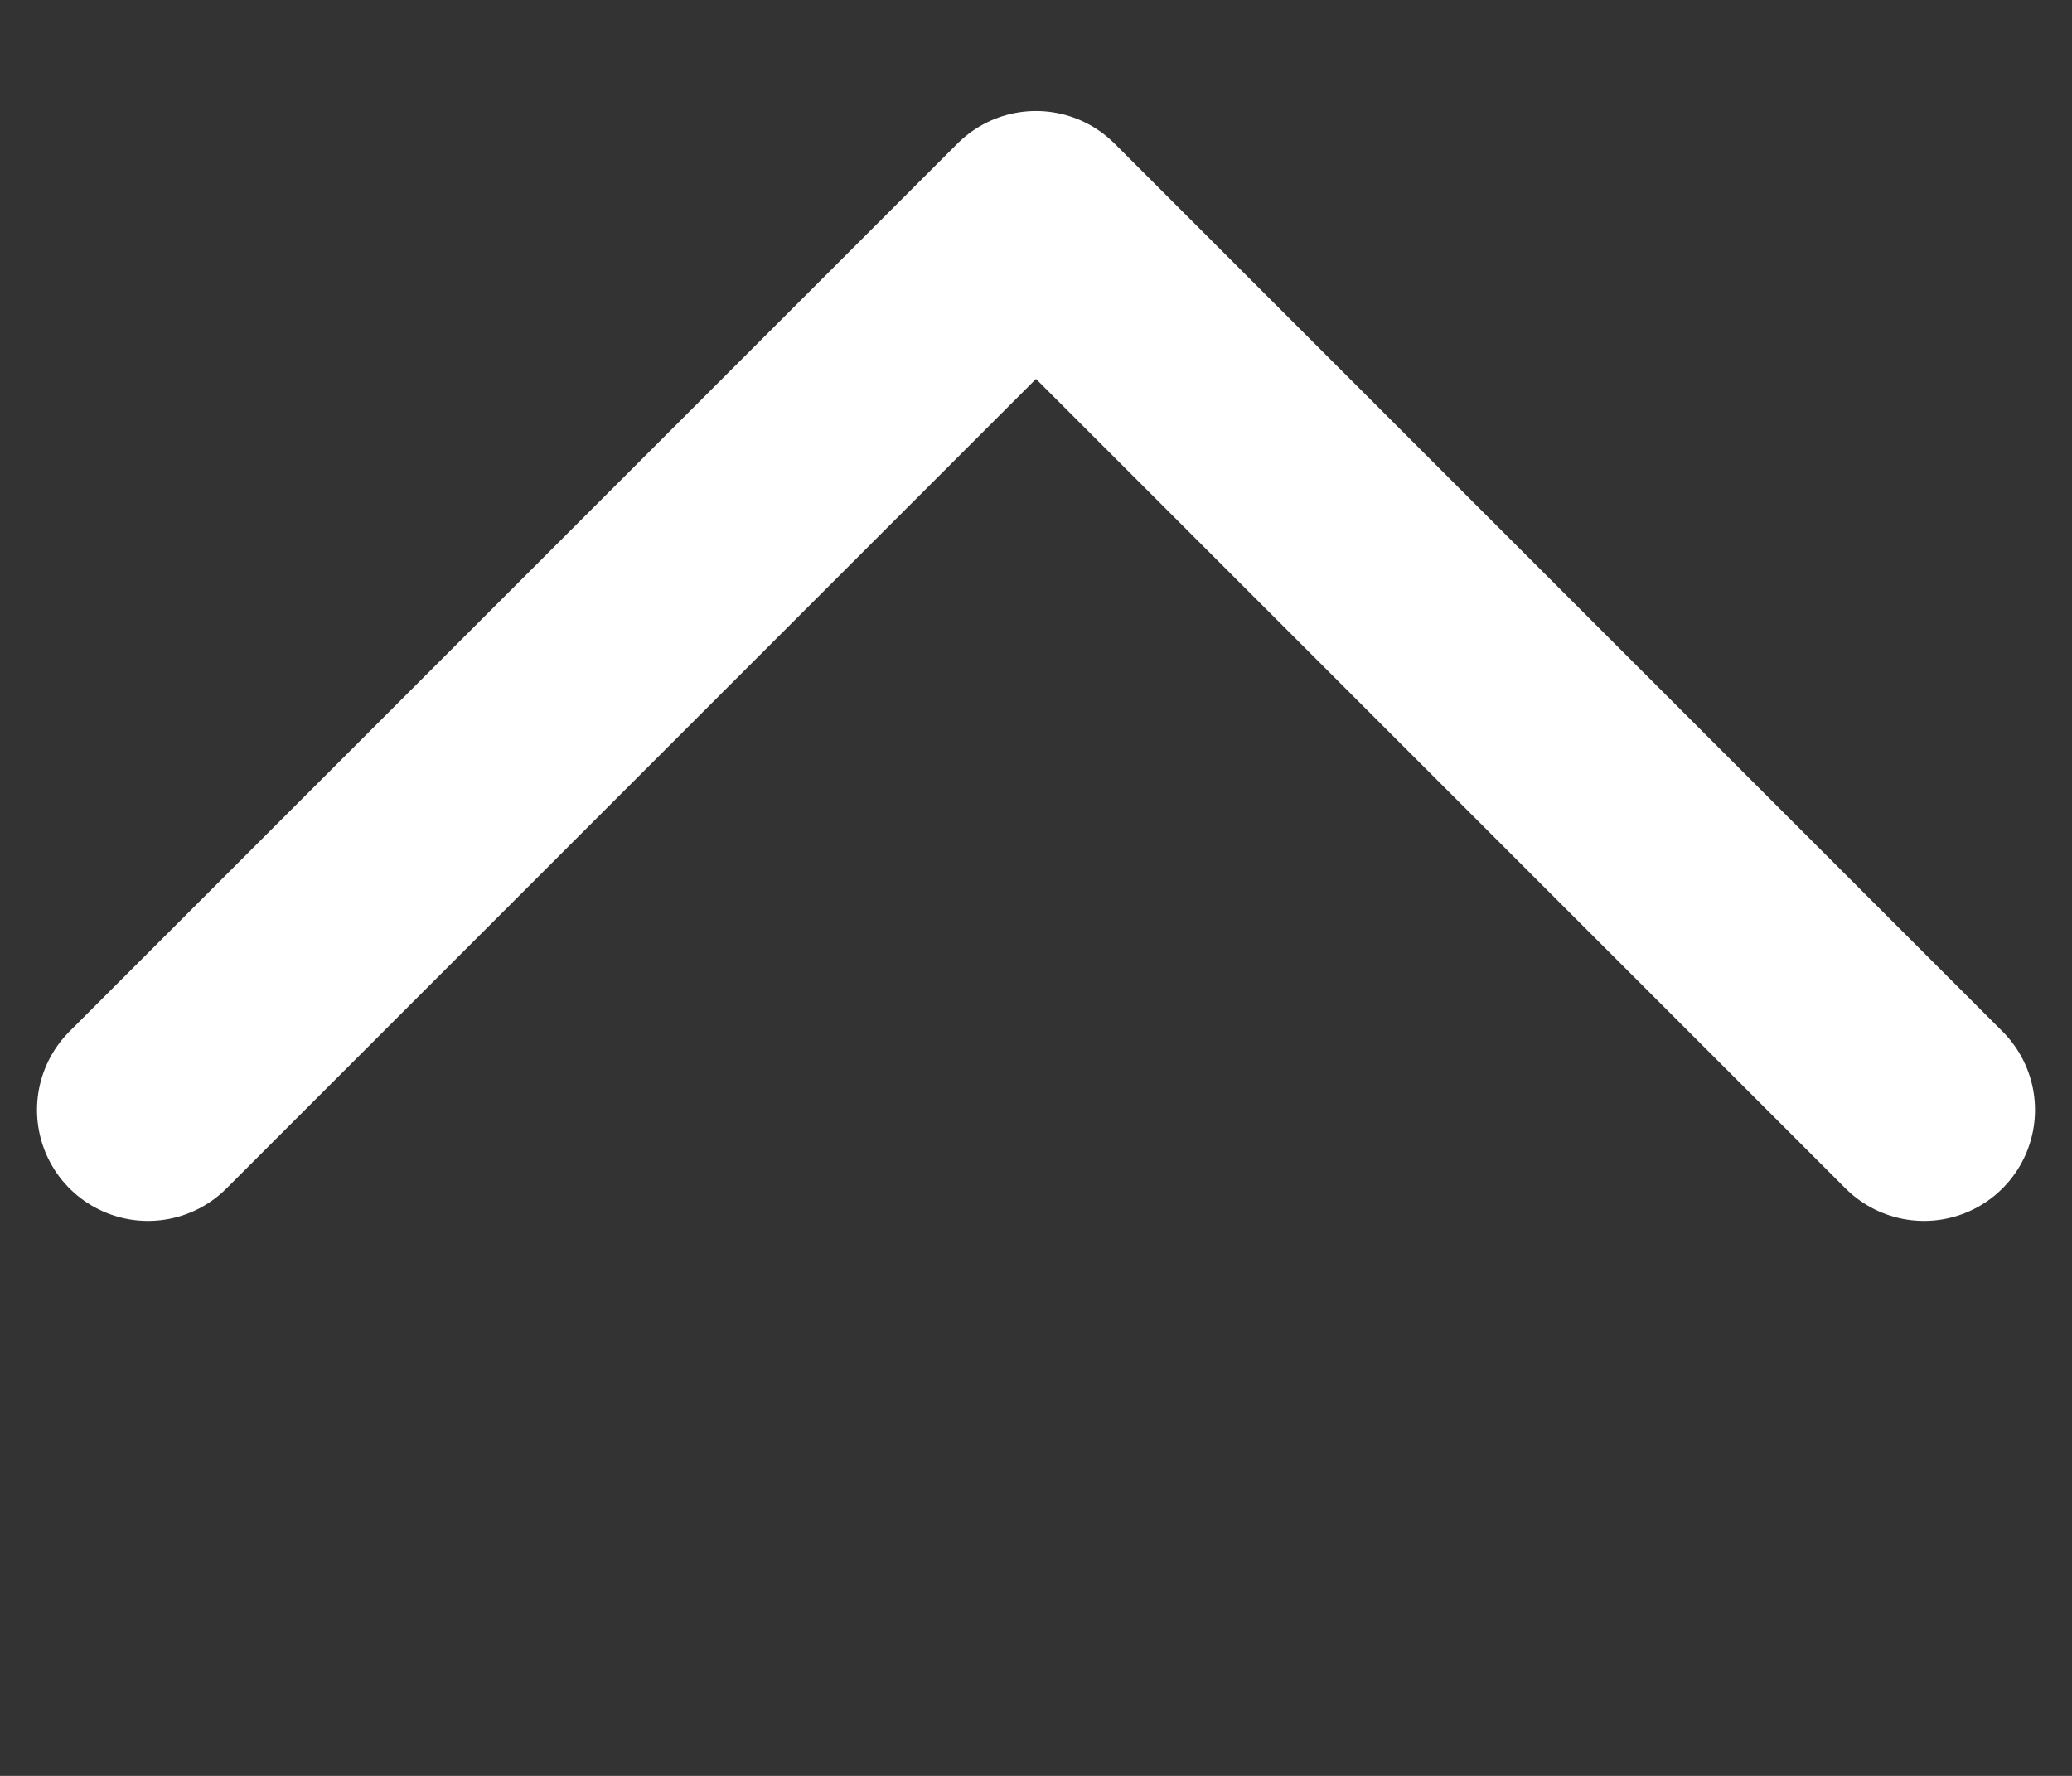 <svg width="14" height="12" viewBox="0 0 14 12" fill="none" xmlns="http://www.w3.org/2000/svg">
<rect x="0" y="0" width="14" height="12" fill="#333333" stroke="none"/>
<g clip-path="url(#clip0_110_1442)">
<path d="M1 7.5L7 1.5L13 7.5" stroke="white" stroke-width="1.5" stroke-linecap="round" stroke-linejoin="round"/>
</g>
<defs>
<clipPath id="clip0_110_1442">
<rect width="14" height="11" fill="white" transform="matrix(1 0 0 -1 0 11.5)"/>
</clipPath>
</defs>
</svg>
